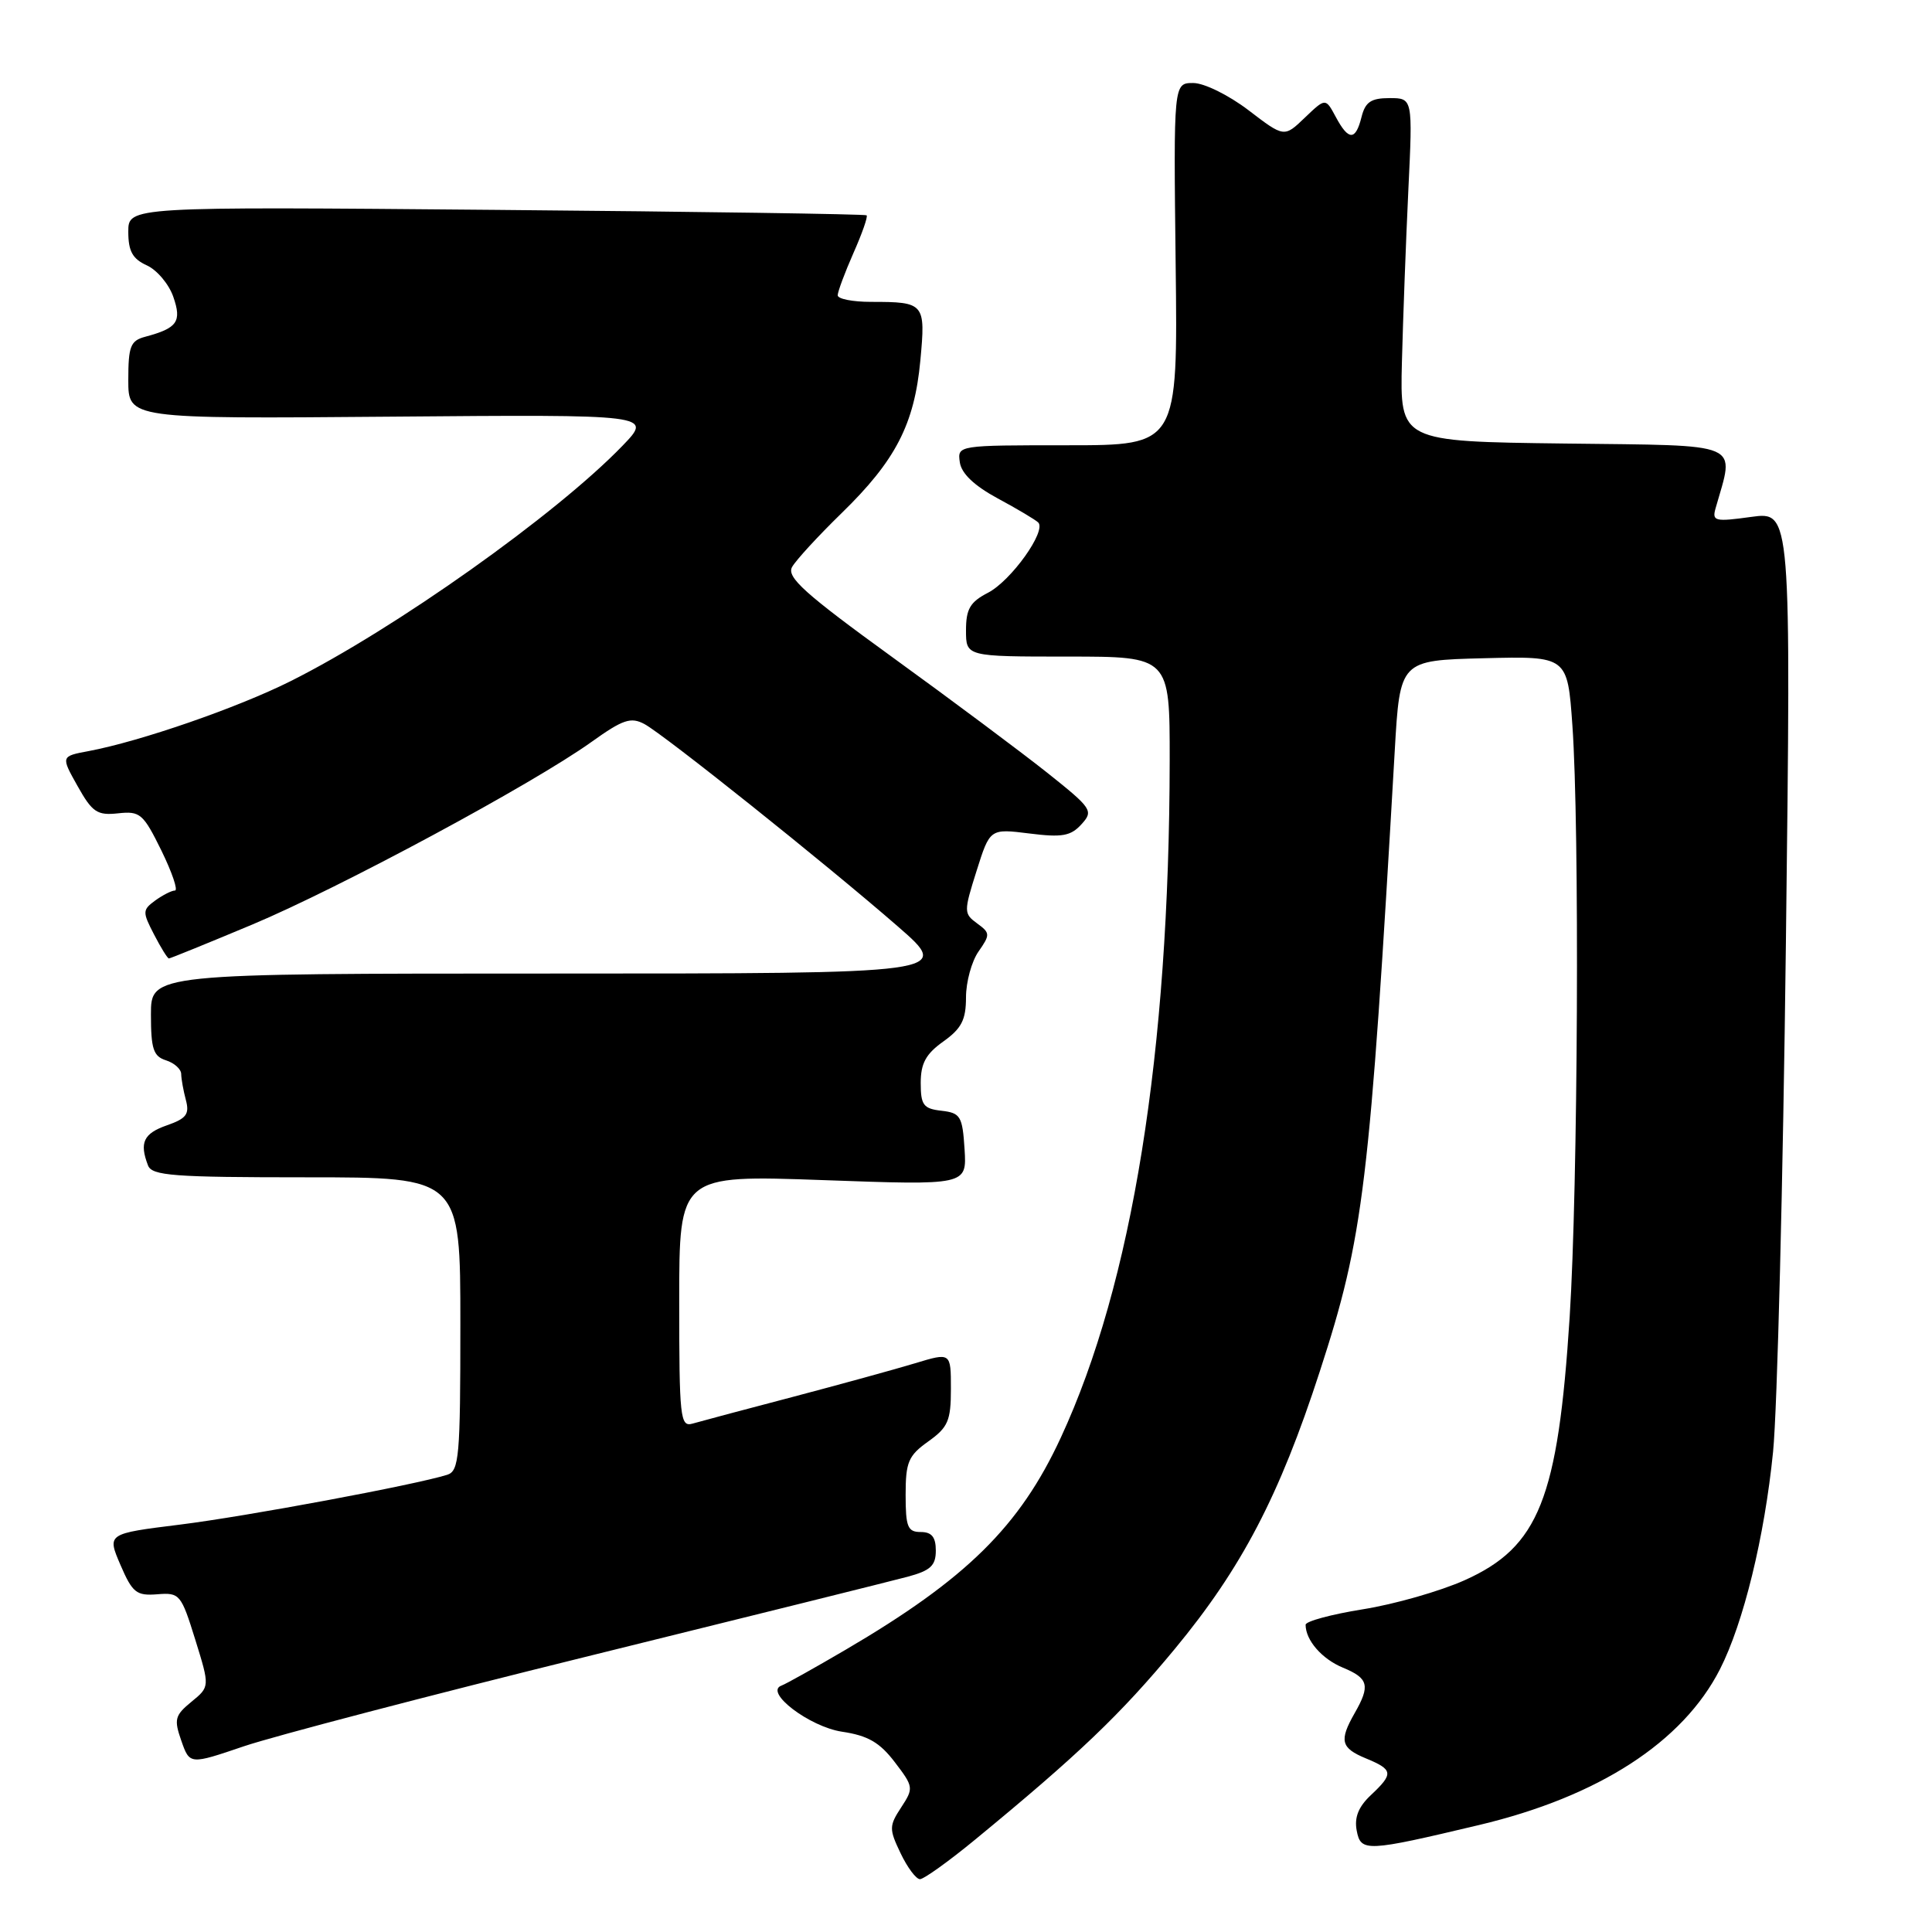 <?xml version="1.0" encoding="UTF-8" standalone="no"?>
<!DOCTYPE svg PUBLIC "-//W3C//DTD SVG 1.1//EN" "http://www.w3.org/Graphics/SVG/1.1/DTD/svg11.dtd" >
<svg xmlns="http://www.w3.org/2000/svg" xmlns:xlink="http://www.w3.org/1999/xlink" version="1.1" viewBox="0 0 256 256">
 <g >
 <path fill="currentColor"
d=" M 129.22 243.75 C 142.89 232.51 148.48 227.17 155.66 218.50 C 164.52 207.79 169.52 198.23 174.88 181.72 C 180.70 163.82 181.48 157.33 184.81 99.50 C 185.50 87.50 185.50 87.50 196.60 87.22 C 207.70 86.94 207.70 86.94 208.35 96.12 C 209.31 109.68 209.09 157.25 207.99 174.50 C 206.44 198.62 203.91 204.97 194.09 209.38 C 190.83 210.84 184.75 212.58 180.58 213.24 C 176.41 213.91 173.00 214.83 173.00 215.29 C 173.00 217.34 175.16 219.83 177.96 220.98 C 181.34 222.38 181.59 223.35 179.50 227.00 C 177.42 230.65 177.66 231.62 181.00 233.00 C 184.62 234.50 184.68 235.01 181.65 237.86 C 180.00 239.41 179.44 240.82 179.77 242.56 C 180.31 245.42 181.02 245.38 196.00 241.82 C 211.82 238.06 222.98 230.84 227.90 221.19 C 231.02 215.07 233.81 203.66 234.94 192.38 C 235.50 186.82 236.26 156.50 236.64 125.02 C 237.33 67.77 237.33 67.77 232.06 68.49 C 227.23 69.16 226.84 69.06 227.32 67.36 C 229.85 58.43 231.33 59.07 207.33 58.77 C 185.50 58.50 185.50 58.50 185.76 48.00 C 185.91 42.22 186.29 31.99 186.61 25.25 C 187.20 13.00 187.20 13.00 184.12 13.00 C 181.67 13.00 180.91 13.51 180.41 15.50 C 179.62 18.67 178.69 18.66 176.99 15.48 C 175.64 12.97 175.64 12.97 172.90 15.59 C 170.16 18.22 170.16 18.22 165.44 14.61 C 162.80 12.60 159.56 11.00 158.11 11.00 C 155.50 11.00 155.50 11.00 155.78 35.00 C 156.07 59.00 156.07 59.00 141.47 59.00 C 126.89 59.00 126.86 59.00 127.18 61.25 C 127.39 62.74 129.08 64.35 132.20 66.04 C 134.79 67.43 137.20 68.87 137.57 69.23 C 138.69 70.36 133.97 76.97 130.90 78.55 C 128.54 79.77 128.00 80.70 128.00 83.53 C 128.00 87.00 128.00 87.00 141.50 87.00 C 155.00 87.00 155.00 87.00 154.99 100.75 C 154.94 139.49 150.03 170.07 140.56 190.50 C 135.11 202.27 128.05 209.22 112.05 218.60 C 107.95 221.00 104.13 223.14 103.55 223.35 C 101.20 224.20 107.26 228.81 111.57 229.46 C 115.00 229.97 116.57 230.88 118.56 233.49 C 121.06 236.76 121.08 236.94 119.41 239.49 C 117.80 241.95 117.80 242.36 119.33 245.56 C 120.23 247.45 121.39 249.00 121.90 249.00 C 122.41 249.00 125.71 246.64 129.22 243.75 Z  M 78.00 219.44 C 99.18 214.21 118.19 209.48 120.25 208.93 C 123.30 208.11 124.00 207.46 124.00 205.46 C 124.00 203.67 123.46 203.00 122.00 203.00 C 120.27 203.00 120.00 202.33 120.00 198.07 C 120.00 193.73 120.36 192.88 123.00 191.00 C 125.62 189.13 126.00 188.26 126.00 184.03 C 126.00 179.20 126.00 179.20 121.25 180.64 C 118.64 181.43 111.33 183.44 105.00 185.11 C 98.67 186.77 92.71 188.36 91.75 188.64 C 90.13 189.10 90.00 187.86 90.00 172.41 C 90.00 155.69 90.00 155.69 109.06 156.37 C 128.11 157.06 128.11 157.06 127.81 152.28 C 127.53 147.90 127.27 147.47 124.75 147.18 C 122.36 146.91 122.00 146.43 122.00 143.50 C 122.00 140.90 122.68 139.65 125.00 138.00 C 127.41 136.28 128.00 135.13 128.00 132.15 C 128.00 130.11 128.75 127.38 129.66 126.08 C 131.22 123.85 131.21 123.62 129.48 122.36 C 127.70 121.06 127.69 120.81 129.40 115.40 C 131.17 109.79 131.17 109.79 136.39 110.44 C 140.74 110.99 141.88 110.78 143.30 109.22 C 144.92 107.44 144.71 107.13 138.75 102.38 C 135.31 99.65 126.10 92.77 118.27 87.10 C 106.64 78.67 104.21 76.48 104.95 75.14 C 105.45 74.24 108.40 71.03 111.51 68.00 C 118.68 61.02 121.16 56.22 121.95 47.78 C 122.66 40.17 122.52 40.00 115.42 40.00 C 112.99 40.00 111.00 39.61 111.00 39.13 C 111.00 38.65 111.94 36.13 113.08 33.54 C 114.23 30.95 115.02 28.70 114.83 28.53 C 114.65 28.37 92.56 28.04 65.75 27.81 C 17.00 27.38 17.00 27.38 17.00 30.71 C 17.00 33.28 17.56 34.30 19.45 35.16 C 20.80 35.77 22.38 37.65 22.96 39.32 C 24.11 42.62 23.51 43.48 19.25 44.62 C 17.29 45.14 17.00 45.87 17.00 50.36 C 17.00 55.50 17.00 55.50 51.74 55.21 C 86.48 54.92 86.48 54.92 82.49 59.06 C 73.69 68.18 52.31 83.35 38.50 90.26 C 31.45 93.79 18.61 98.23 11.76 99.52 C 8.06 100.21 8.06 100.21 10.28 104.16 C 12.23 107.64 12.88 108.07 15.65 107.77 C 18.56 107.45 18.98 107.81 21.39 112.71 C 22.81 115.62 23.62 118.00 23.18 118.00 C 22.74 118.00 21.57 118.60 20.57 119.32 C 18.87 120.57 18.86 120.83 20.41 123.82 C 21.31 125.57 22.20 127.00 22.38 127.00 C 22.56 127.00 27.52 124.98 33.40 122.52 C 45.01 117.65 70.55 103.91 78.39 98.30 C 82.54 95.33 83.59 94.98 85.39 95.94 C 88.02 97.36 109.34 114.38 118.96 122.75 C 126.14 129.00 126.14 129.00 73.07 129.00 C 20.00 129.00 20.00 129.00 20.00 134.43 C 20.00 138.99 20.32 139.97 22.00 140.50 C 23.10 140.85 24.01 141.67 24.01 142.32 C 24.02 142.97 24.30 144.52 24.63 145.76 C 25.13 147.63 24.70 148.21 22.12 149.11 C 19.02 150.19 18.45 151.40 19.61 154.42 C 20.13 155.79 22.93 156.00 40.61 156.00 C 61.00 156.00 61.00 156.00 61.00 175.43 C 61.00 193.06 60.84 194.92 59.25 195.42 C 54.98 196.76 32.63 200.93 23.84 202.02 C 14.18 203.22 14.18 203.22 15.96 207.36 C 17.55 211.05 18.08 211.47 20.84 211.25 C 23.81 211.01 24.00 211.24 25.87 217.25 C 27.81 223.50 27.81 223.50 25.36 225.50 C 23.17 227.30 23.03 227.82 24.03 230.67 C 25.14 233.83 25.14 233.83 32.32 231.39 C 36.27 230.05 56.82 224.67 78.00 219.44 Z "/>
</g>
</svg>